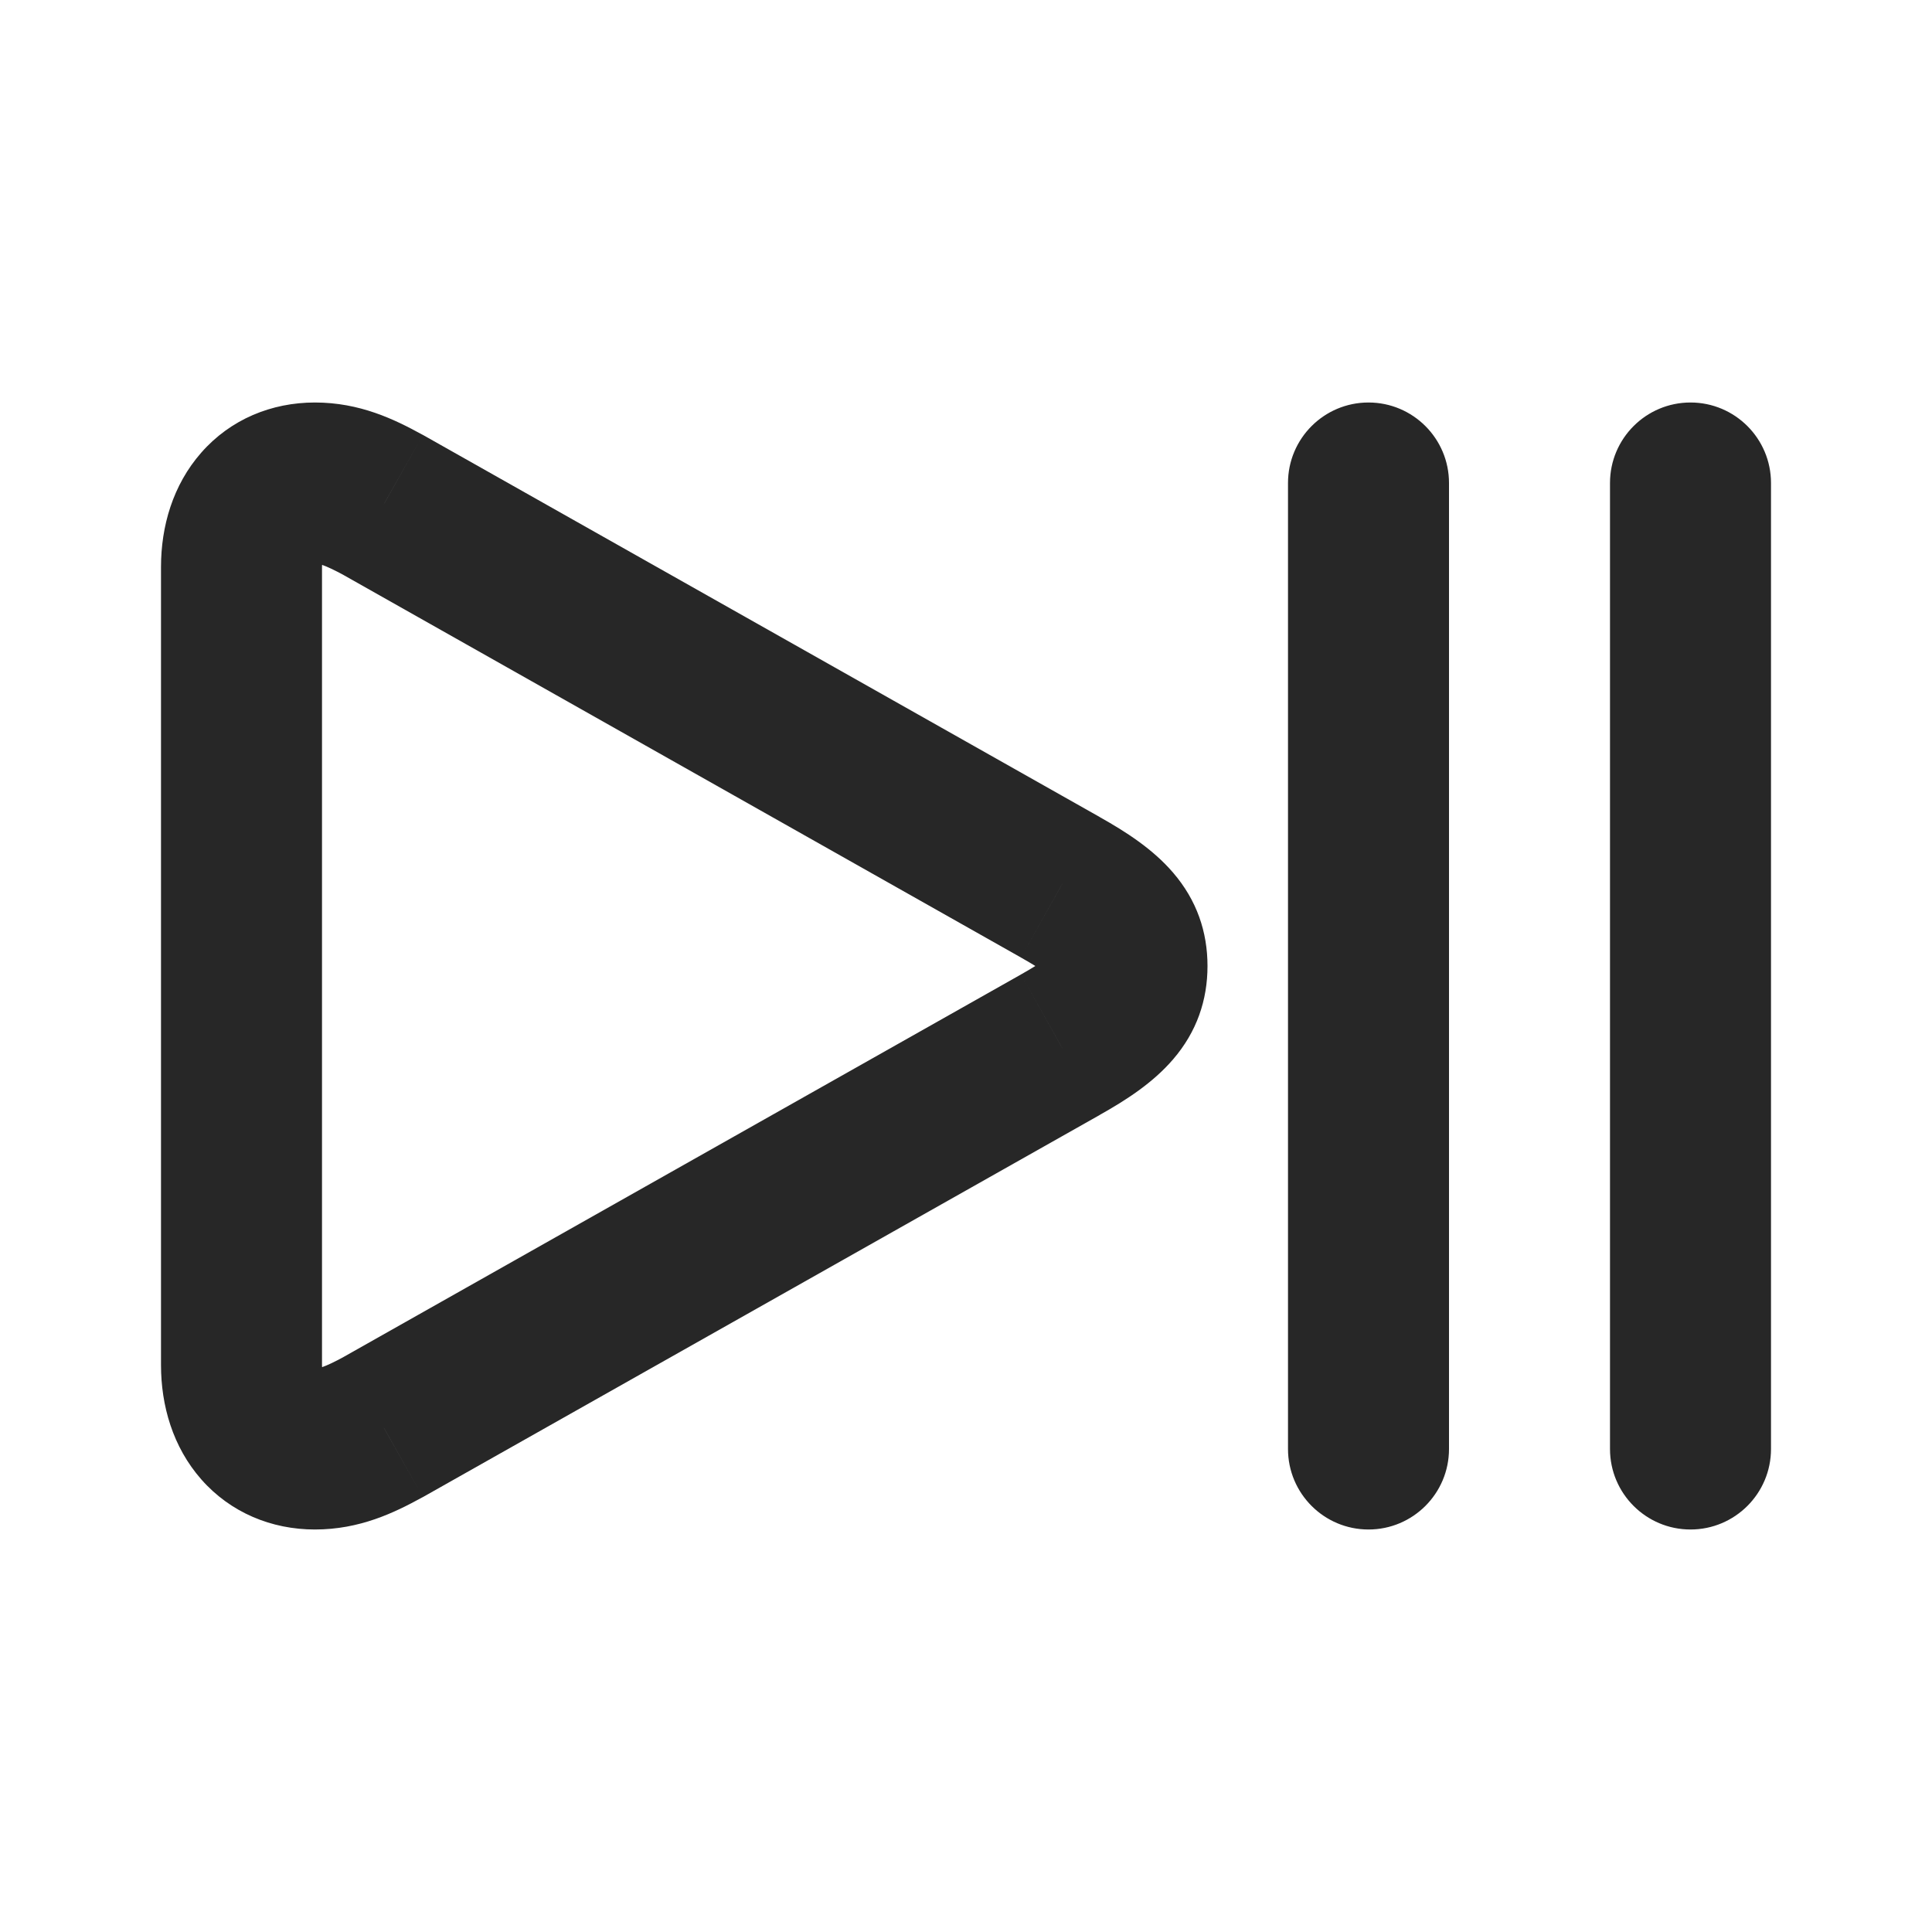 <svg width="24" height="24" viewBox="0 0 24 24" fill="none" xmlns="http://www.w3.org/2000/svg">
<path d="M22 6C22 5.448 21.552 5 21 5C20.448 5 20 5.448 20 6H22ZM20 18C20 18.552 20.448 19 21 19C21.552 19 22 18.552 22 18H20ZM18 6C18 5.448 17.552 5 17 5C16.448 5 16 5.448 16 6H18ZM16 18C16 18.552 16.448 19 17 19C17.552 19 18 18.552 18 18H16ZM4.762 6.274L5.254 5.403L5.242 5.397L4.762 6.274ZM13.172 11.022L12.68 11.893L12.683 11.895L13.172 11.022ZM13.172 12.978L12.683 12.105L12.68 12.107L13.172 12.978ZM4.762 17.726L5.242 18.603L5.254 18.597L4.762 17.726ZM20 6V18H22V6H20ZM16 6V18H18V6H16ZM3.912 17C3.9 17 3.911 16.998 3.936 17.009C3.961 17.02 3.985 17.037 4.002 17.056C4.036 17.096 4 17.088 4 16.956H2C2 17.46 2.146 17.974 2.5 18.377C2.864 18.791 3.374 19 3.912 19V17ZM4 16.956V7.044H2V16.956H4ZM4 7.044C4 6.912 4.036 6.904 4.002 6.944C3.985 6.963 3.961 6.98 3.936 6.991C3.911 7.002 3.9 7 3.912 7V5C3.374 5 2.864 5.208 2.5 5.623C2.146 6.026 2 6.54 2 7.044H4ZM3.912 7C3.945 7 4.003 6.999 4.283 7.151L5.242 5.397C4.899 5.209 4.47 5 3.912 5V7ZM4.271 7.145L12.68 11.893L13.664 10.151L5.254 5.403L4.271 7.145ZM12.683 11.895C12.815 11.969 12.907 12.027 12.971 12.073C13.002 12.095 13.023 12.113 13.037 12.125C13.05 12.137 13.055 12.143 13.055 12.143C13.051 12.139 13.031 12.113 13.016 12.069C13 12.027 13 11.998 13 12H15C15 11.576 14.867 11.183 14.573 10.841C14.322 10.548 13.986 10.332 13.661 10.15L12.683 11.895ZM13 12C13 12.002 13 11.973 13.016 11.931C13.031 11.887 13.051 11.861 13.055 11.857C13.055 11.857 13.05 11.863 13.037 11.875C13.023 11.887 13.002 11.905 12.971 11.927C12.907 11.973 12.815 12.031 12.683 12.105L13.661 13.85C13.986 13.668 14.322 13.452 14.573 13.159C14.867 12.817 15 12.424 15 12H13ZM12.68 12.107L4.271 16.855L5.254 18.597L13.664 13.849L12.68 12.107ZM4.283 16.849C4.003 17.002 3.945 17 3.912 17V19C4.47 19 4.899 18.791 5.242 18.603L4.283 16.849Z" fill="#272727"/>
</svg>
